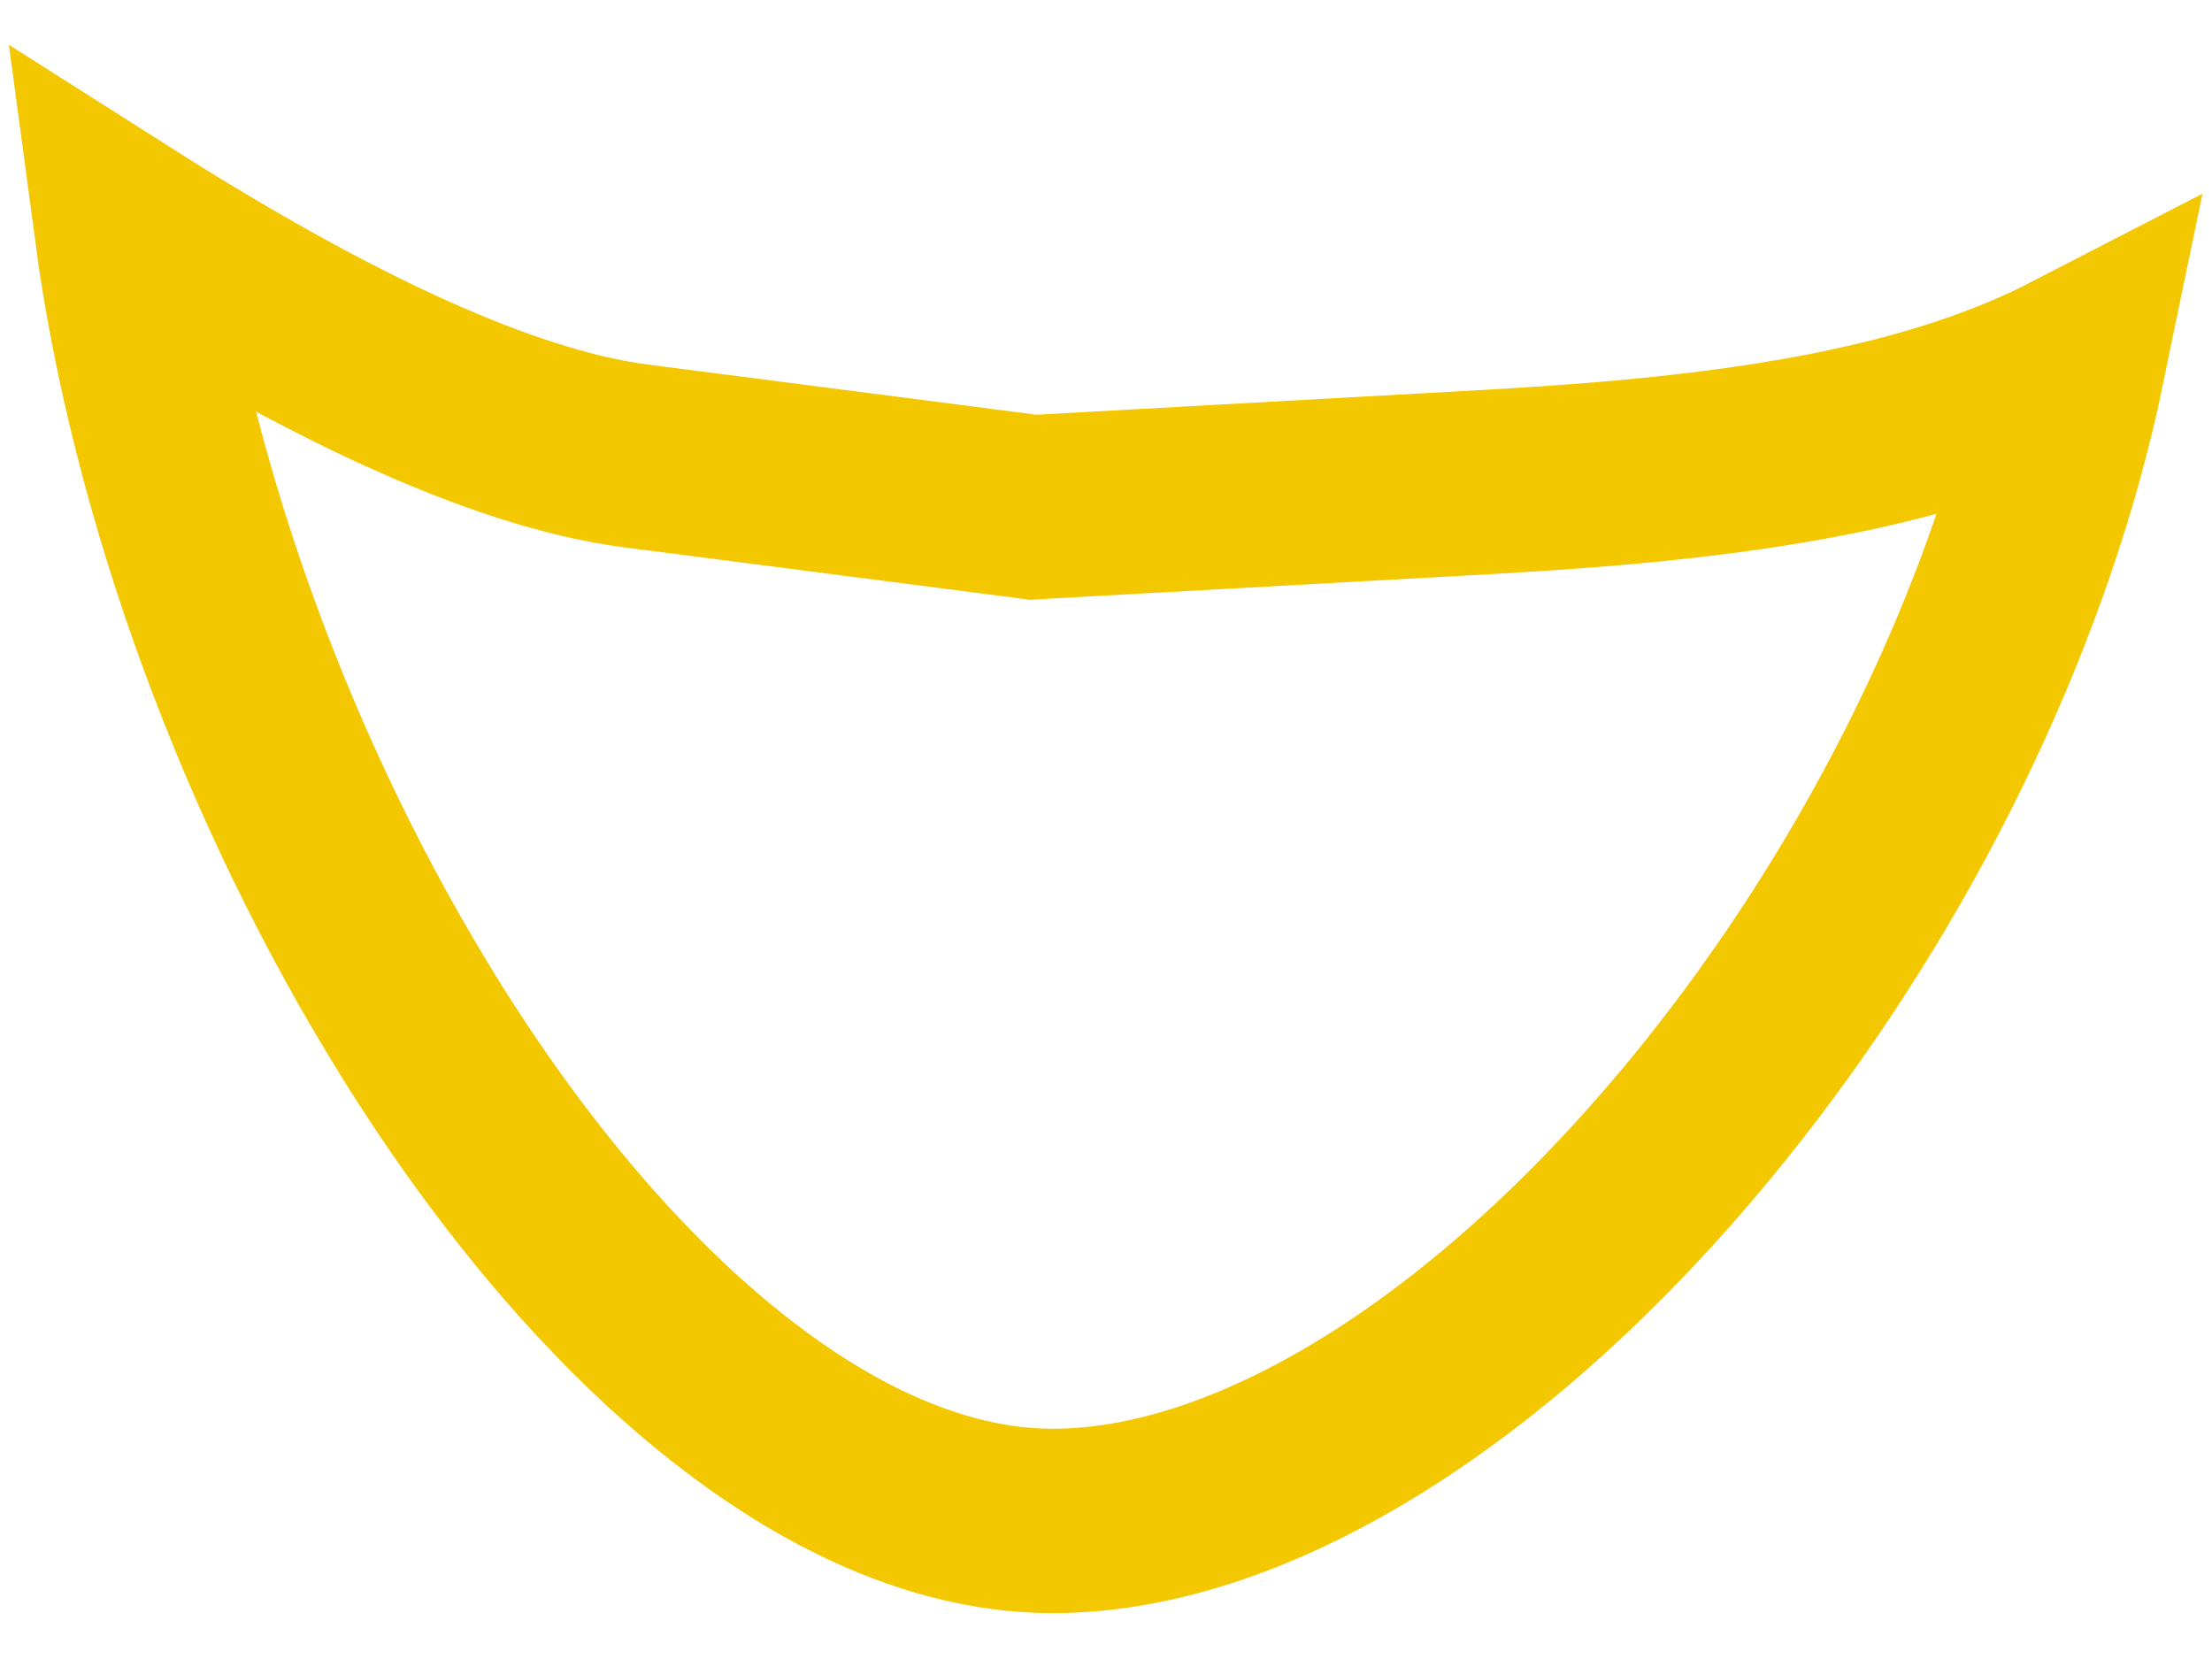 <svg width="24" height="18" viewBox="0 0 24 18" fill="none" xmlns="http://www.w3.org/2000/svg">
<path id="Vector" d="M4.551 11.149C2.924 8.532 1.758 5.367 1.372 2.481C1.616 2.636 1.878 2.798 2.152 2.961C3.522 3.78 5.382 4.751 6.901 4.947L11.122 5.492L11.213 5.504L11.306 5.498L15.541 5.263C15.589 5.26 15.637 5.258 15.686 5.255C17.035 5.181 18.814 5.082 20.426 4.692C21.12 4.524 21.836 4.29 22.493 3.951C21.953 6.561 20.646 9.279 18.925 11.54C16.608 14.586 13.782 16.502 11.423 16.502C10.3 16.502 9.104 16.012 7.901 15.063C6.7 14.117 5.551 12.758 4.551 11.149Z" stroke="#F3C800" stroke-width="2"/>
</svg>
